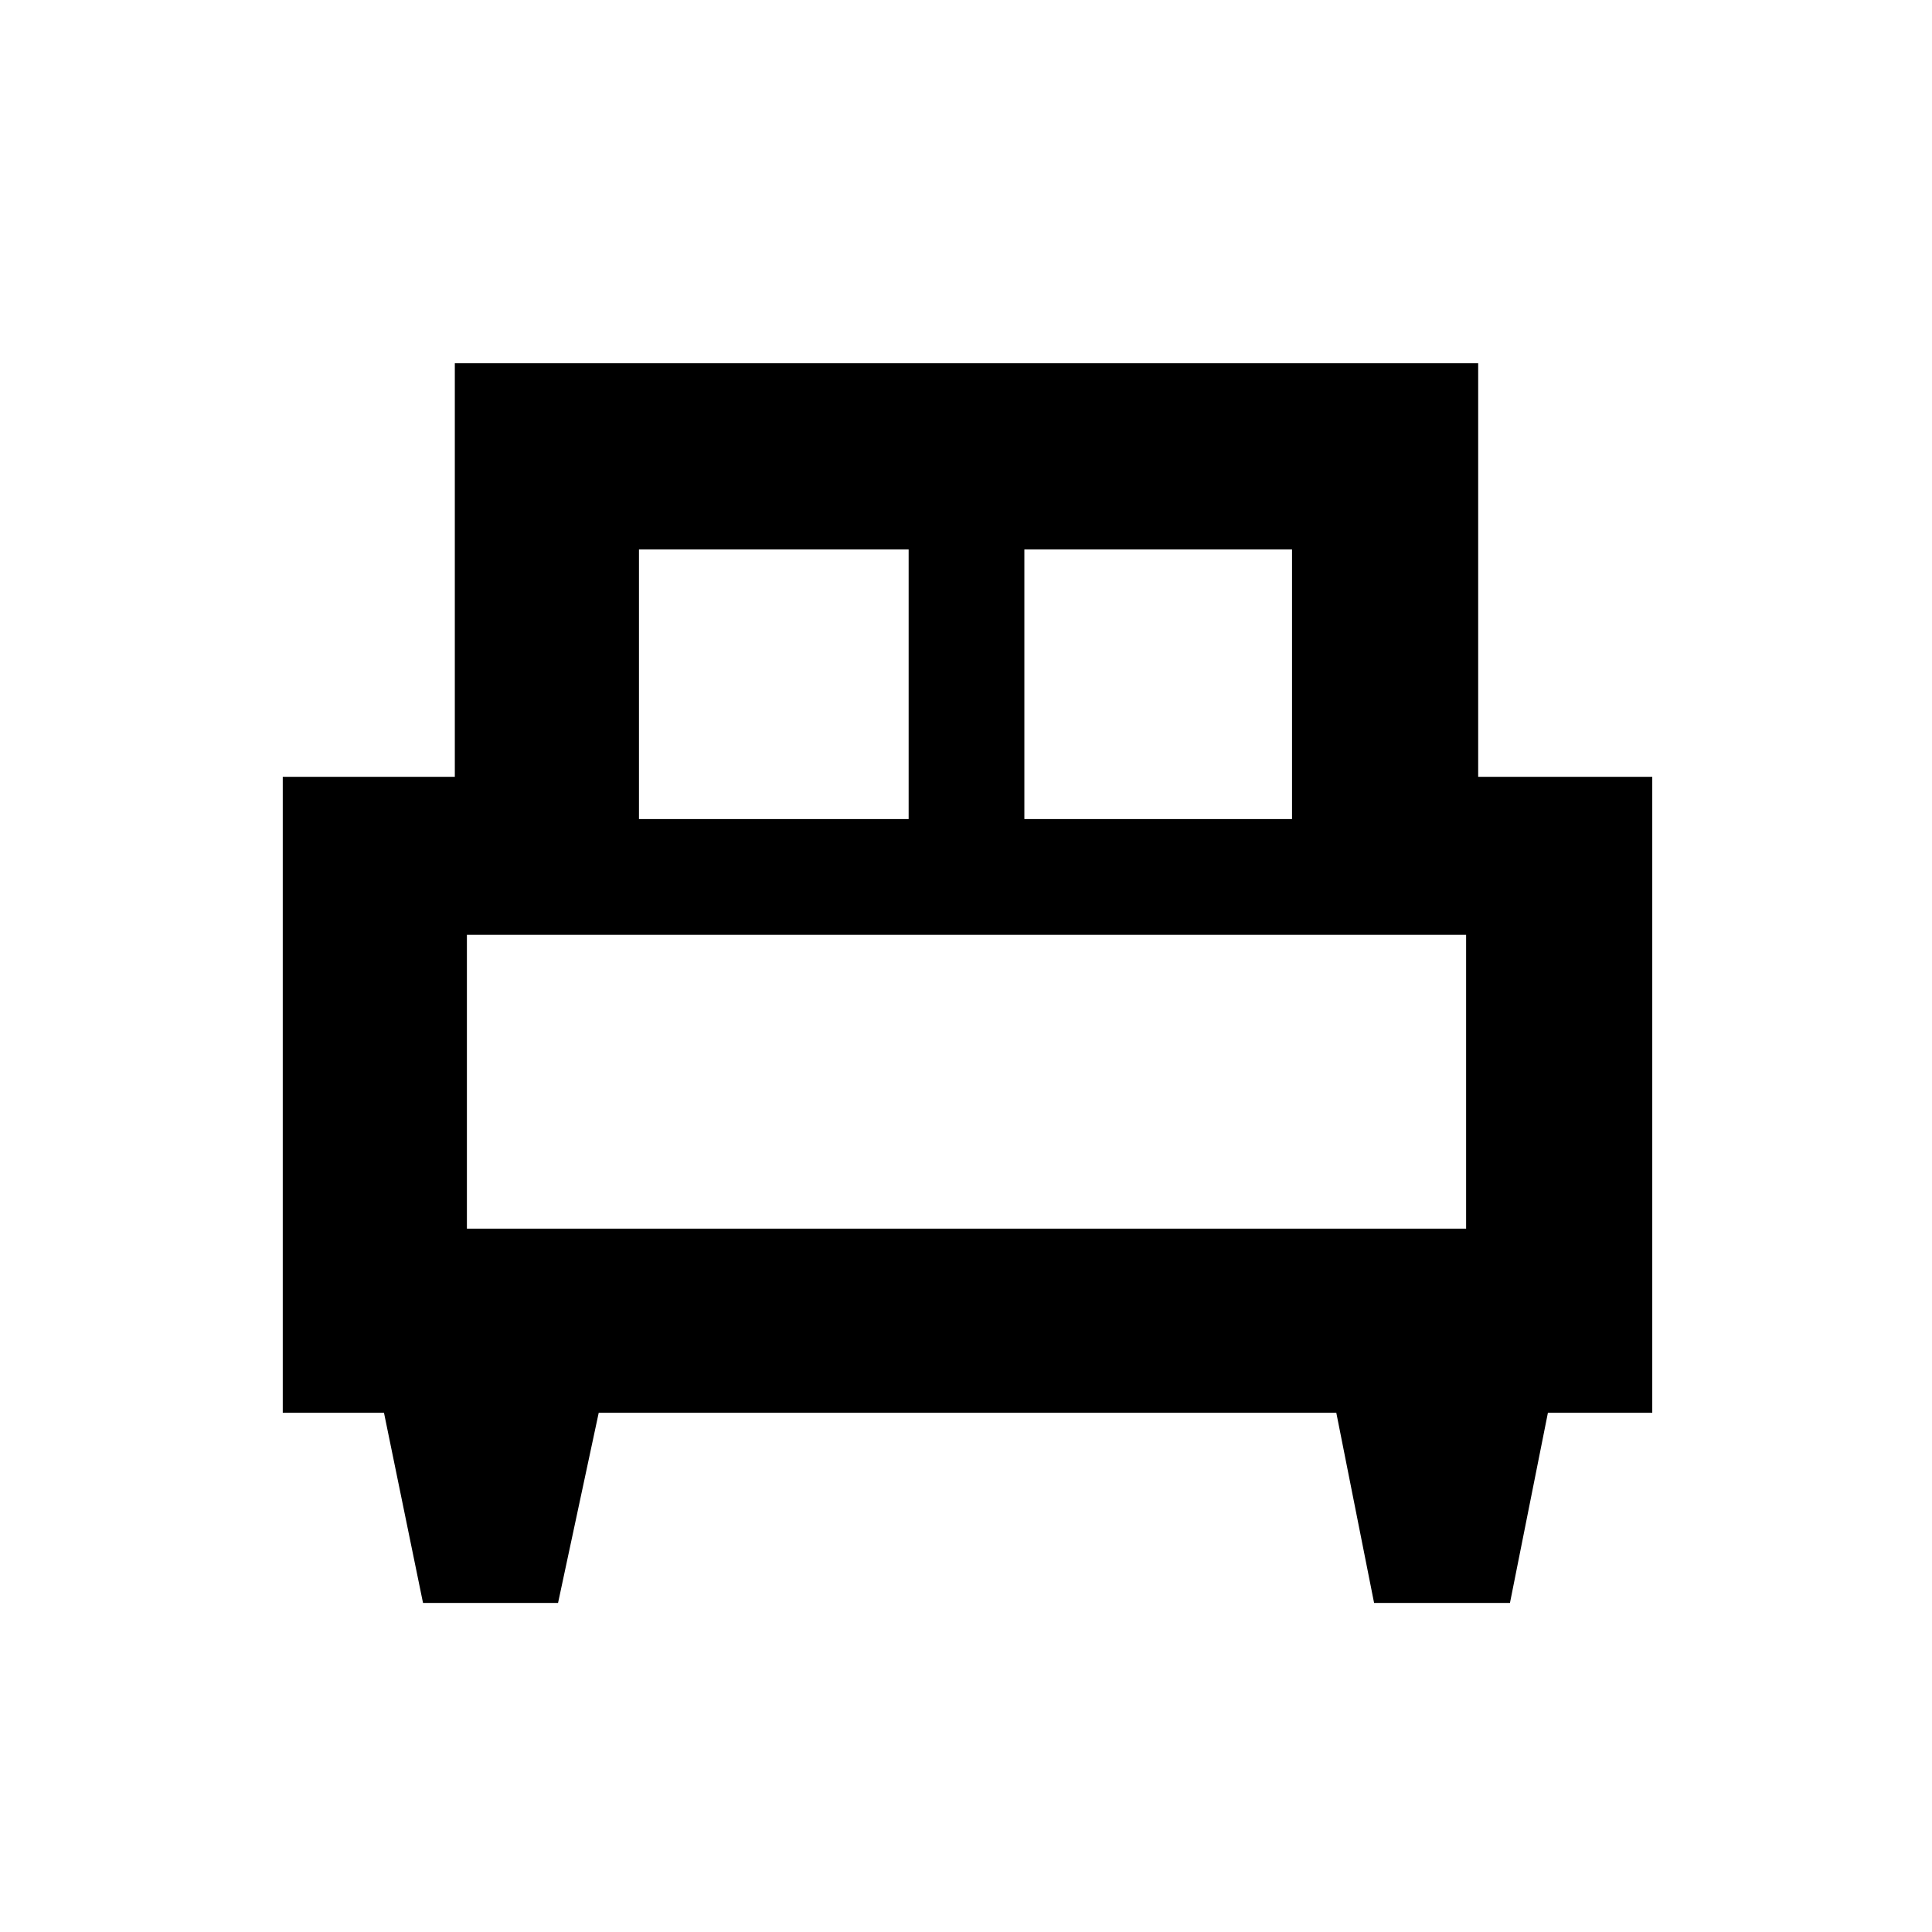 <svg xmlns="http://www.w3.org/2000/svg" height="48" viewBox="0 -960 960 960" width="48"><path d="M277.29-163.5H210.2L190.8-258h-50.3v-316H226v-205.5h508.5V-574H821v316h-51.85l-18.86 94.5h-67.51L664-258H297.5l-20.21 94.5ZM509-553h133v-134H509v134Zm-191.5 0h134v-134h-134v134ZM232-349.5h496.5v-146H232v146Zm496.5 0H232h496.5Z"/></svg>